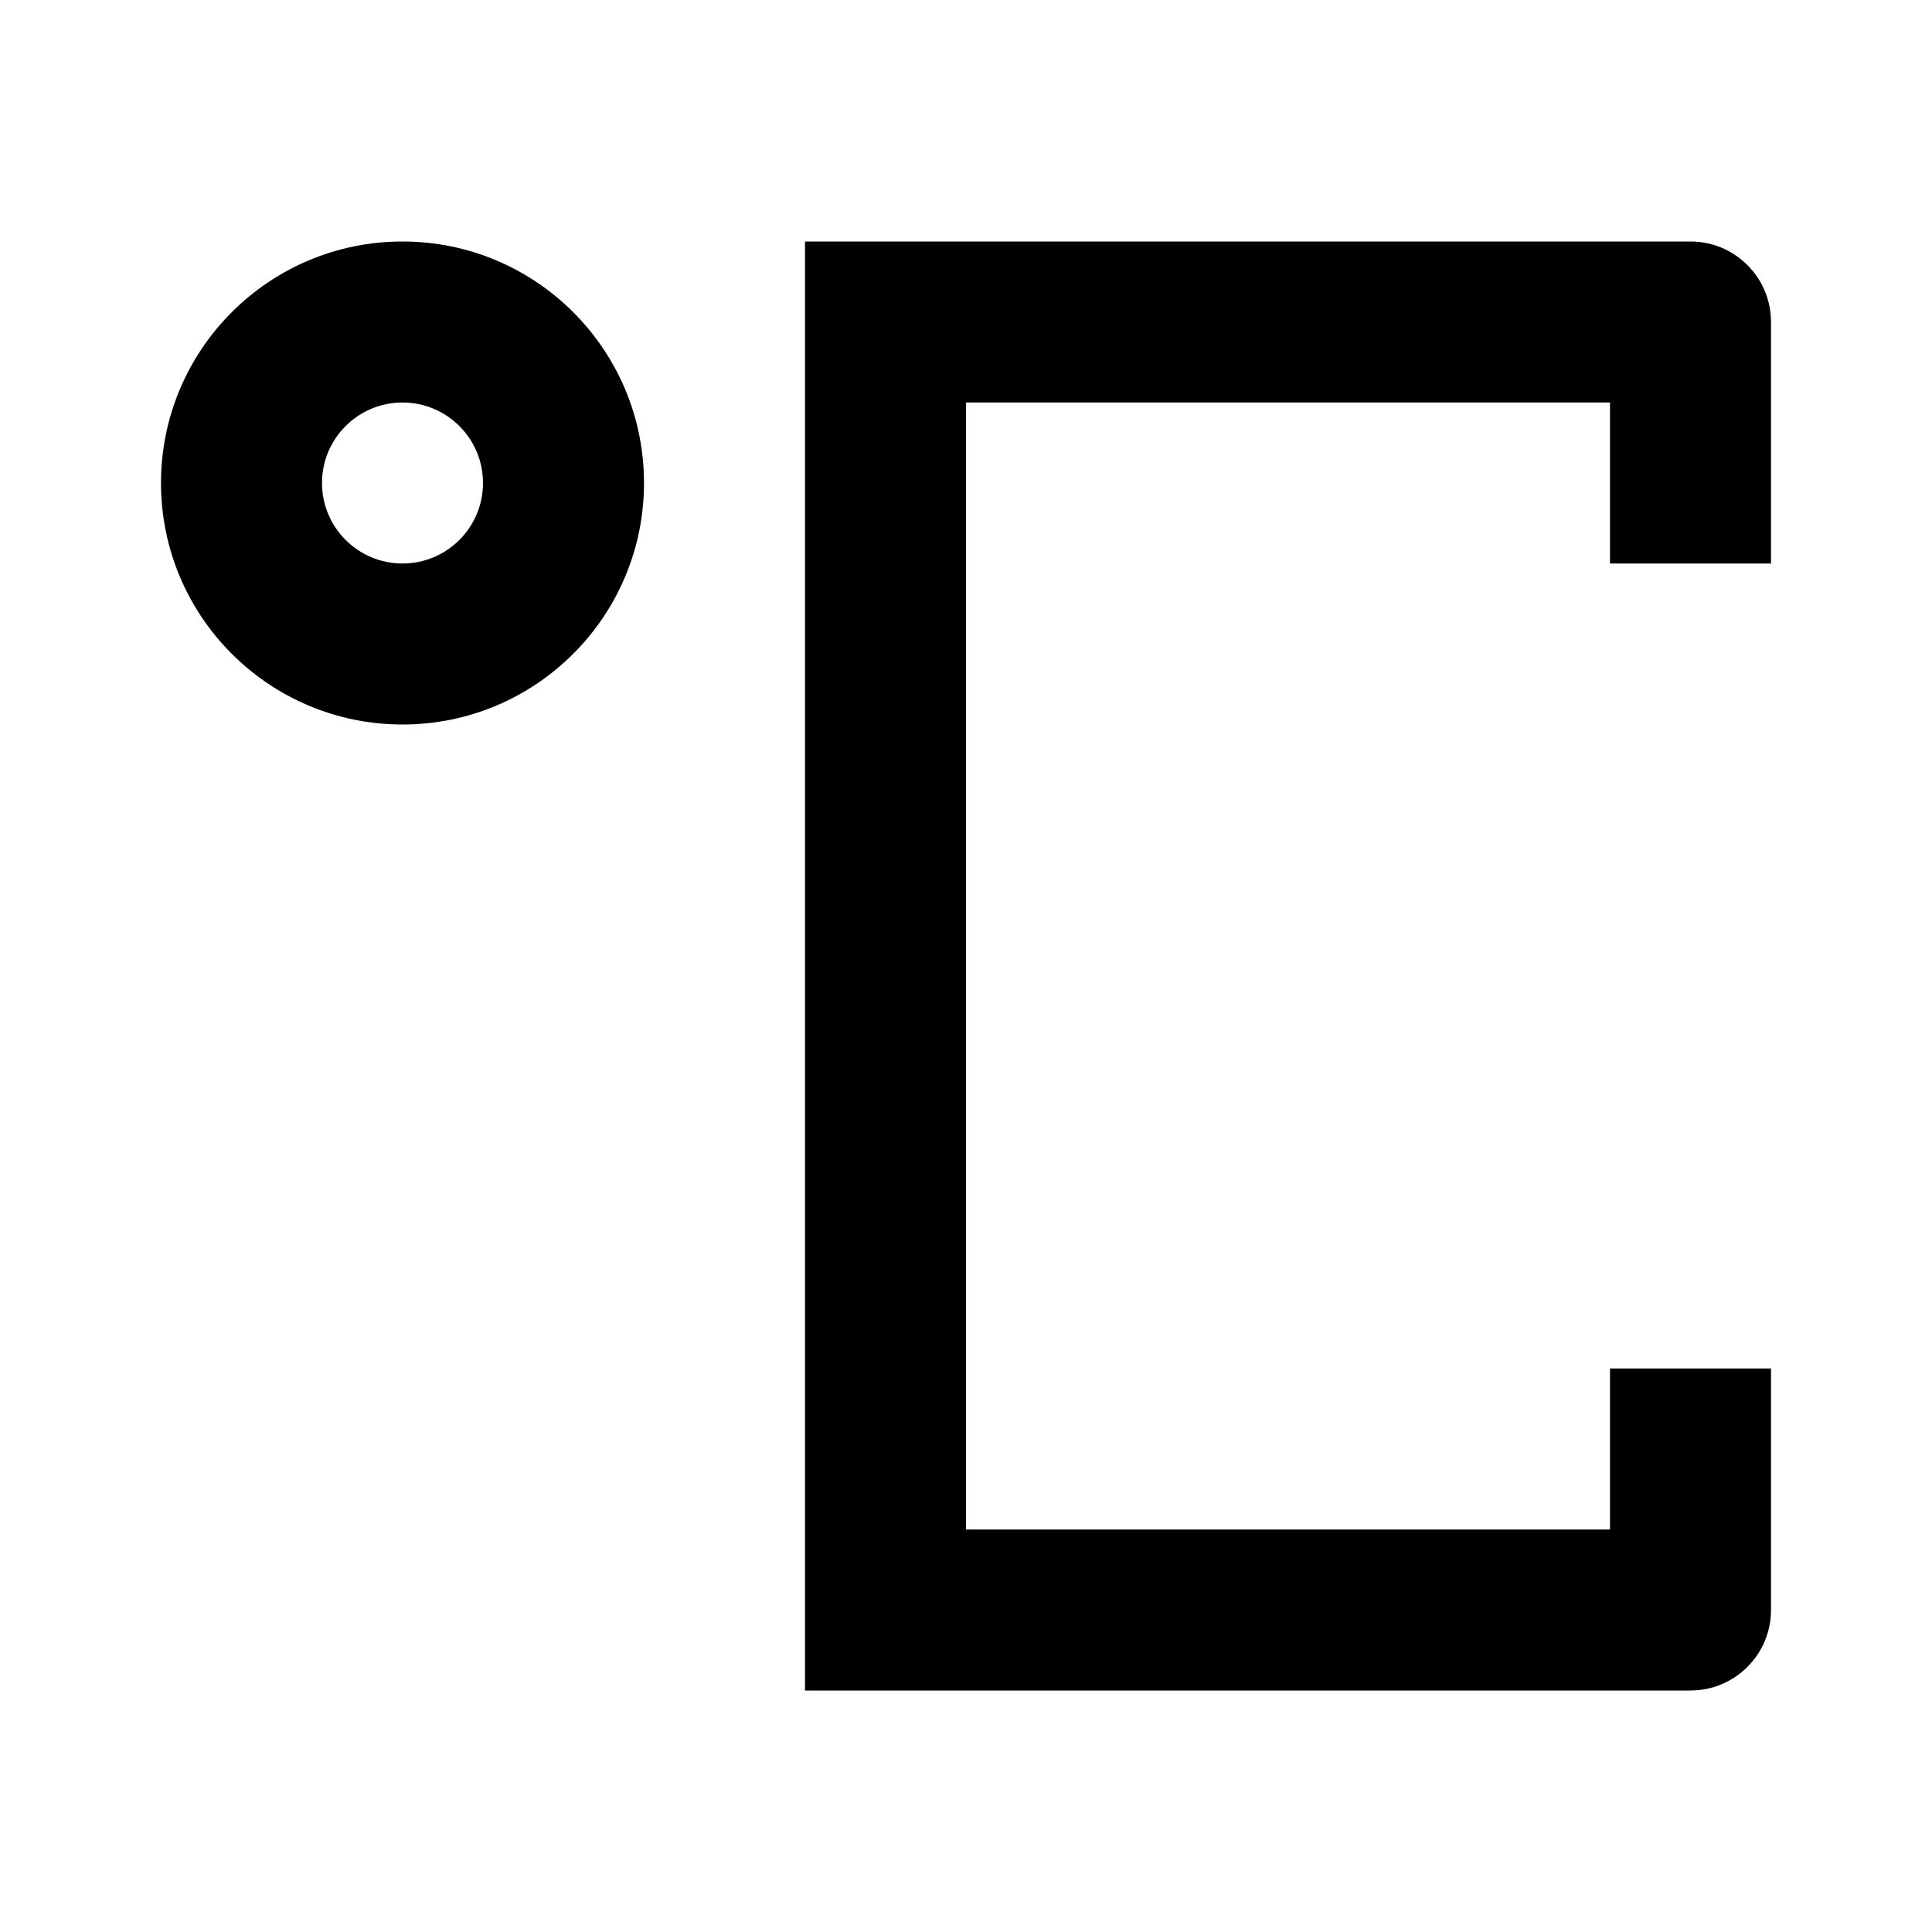 <svg width="24" height="24" viewBox="0 0 24 24" xmlns="http://www.w3.org/2000/svg">
    <path fill-rule="evenodd" clip-rule="evenodd" d="M5 5C4.448 5 4 5.448 4 6C4 6.552 4.448 7 5 7C5.552 7 6 6.552 6 6C6 5.448 5.552 5 5 5ZM2 6C2 4.343 3.343 3 5 3C6.657 3 8 4.343 8 6C8 7.657 6.657 9 5 9C3.343 9 2 7.657 2 6Z"/>
    <path fill-rule="evenodd" clip-rule="evenodd" d="M10 3H21C21.552 3 22 3.448 22 4V7H20V5H12V19H20V17H22V20C22 20.552 21.552 21 21 21H10V3Z"/>
</svg>
